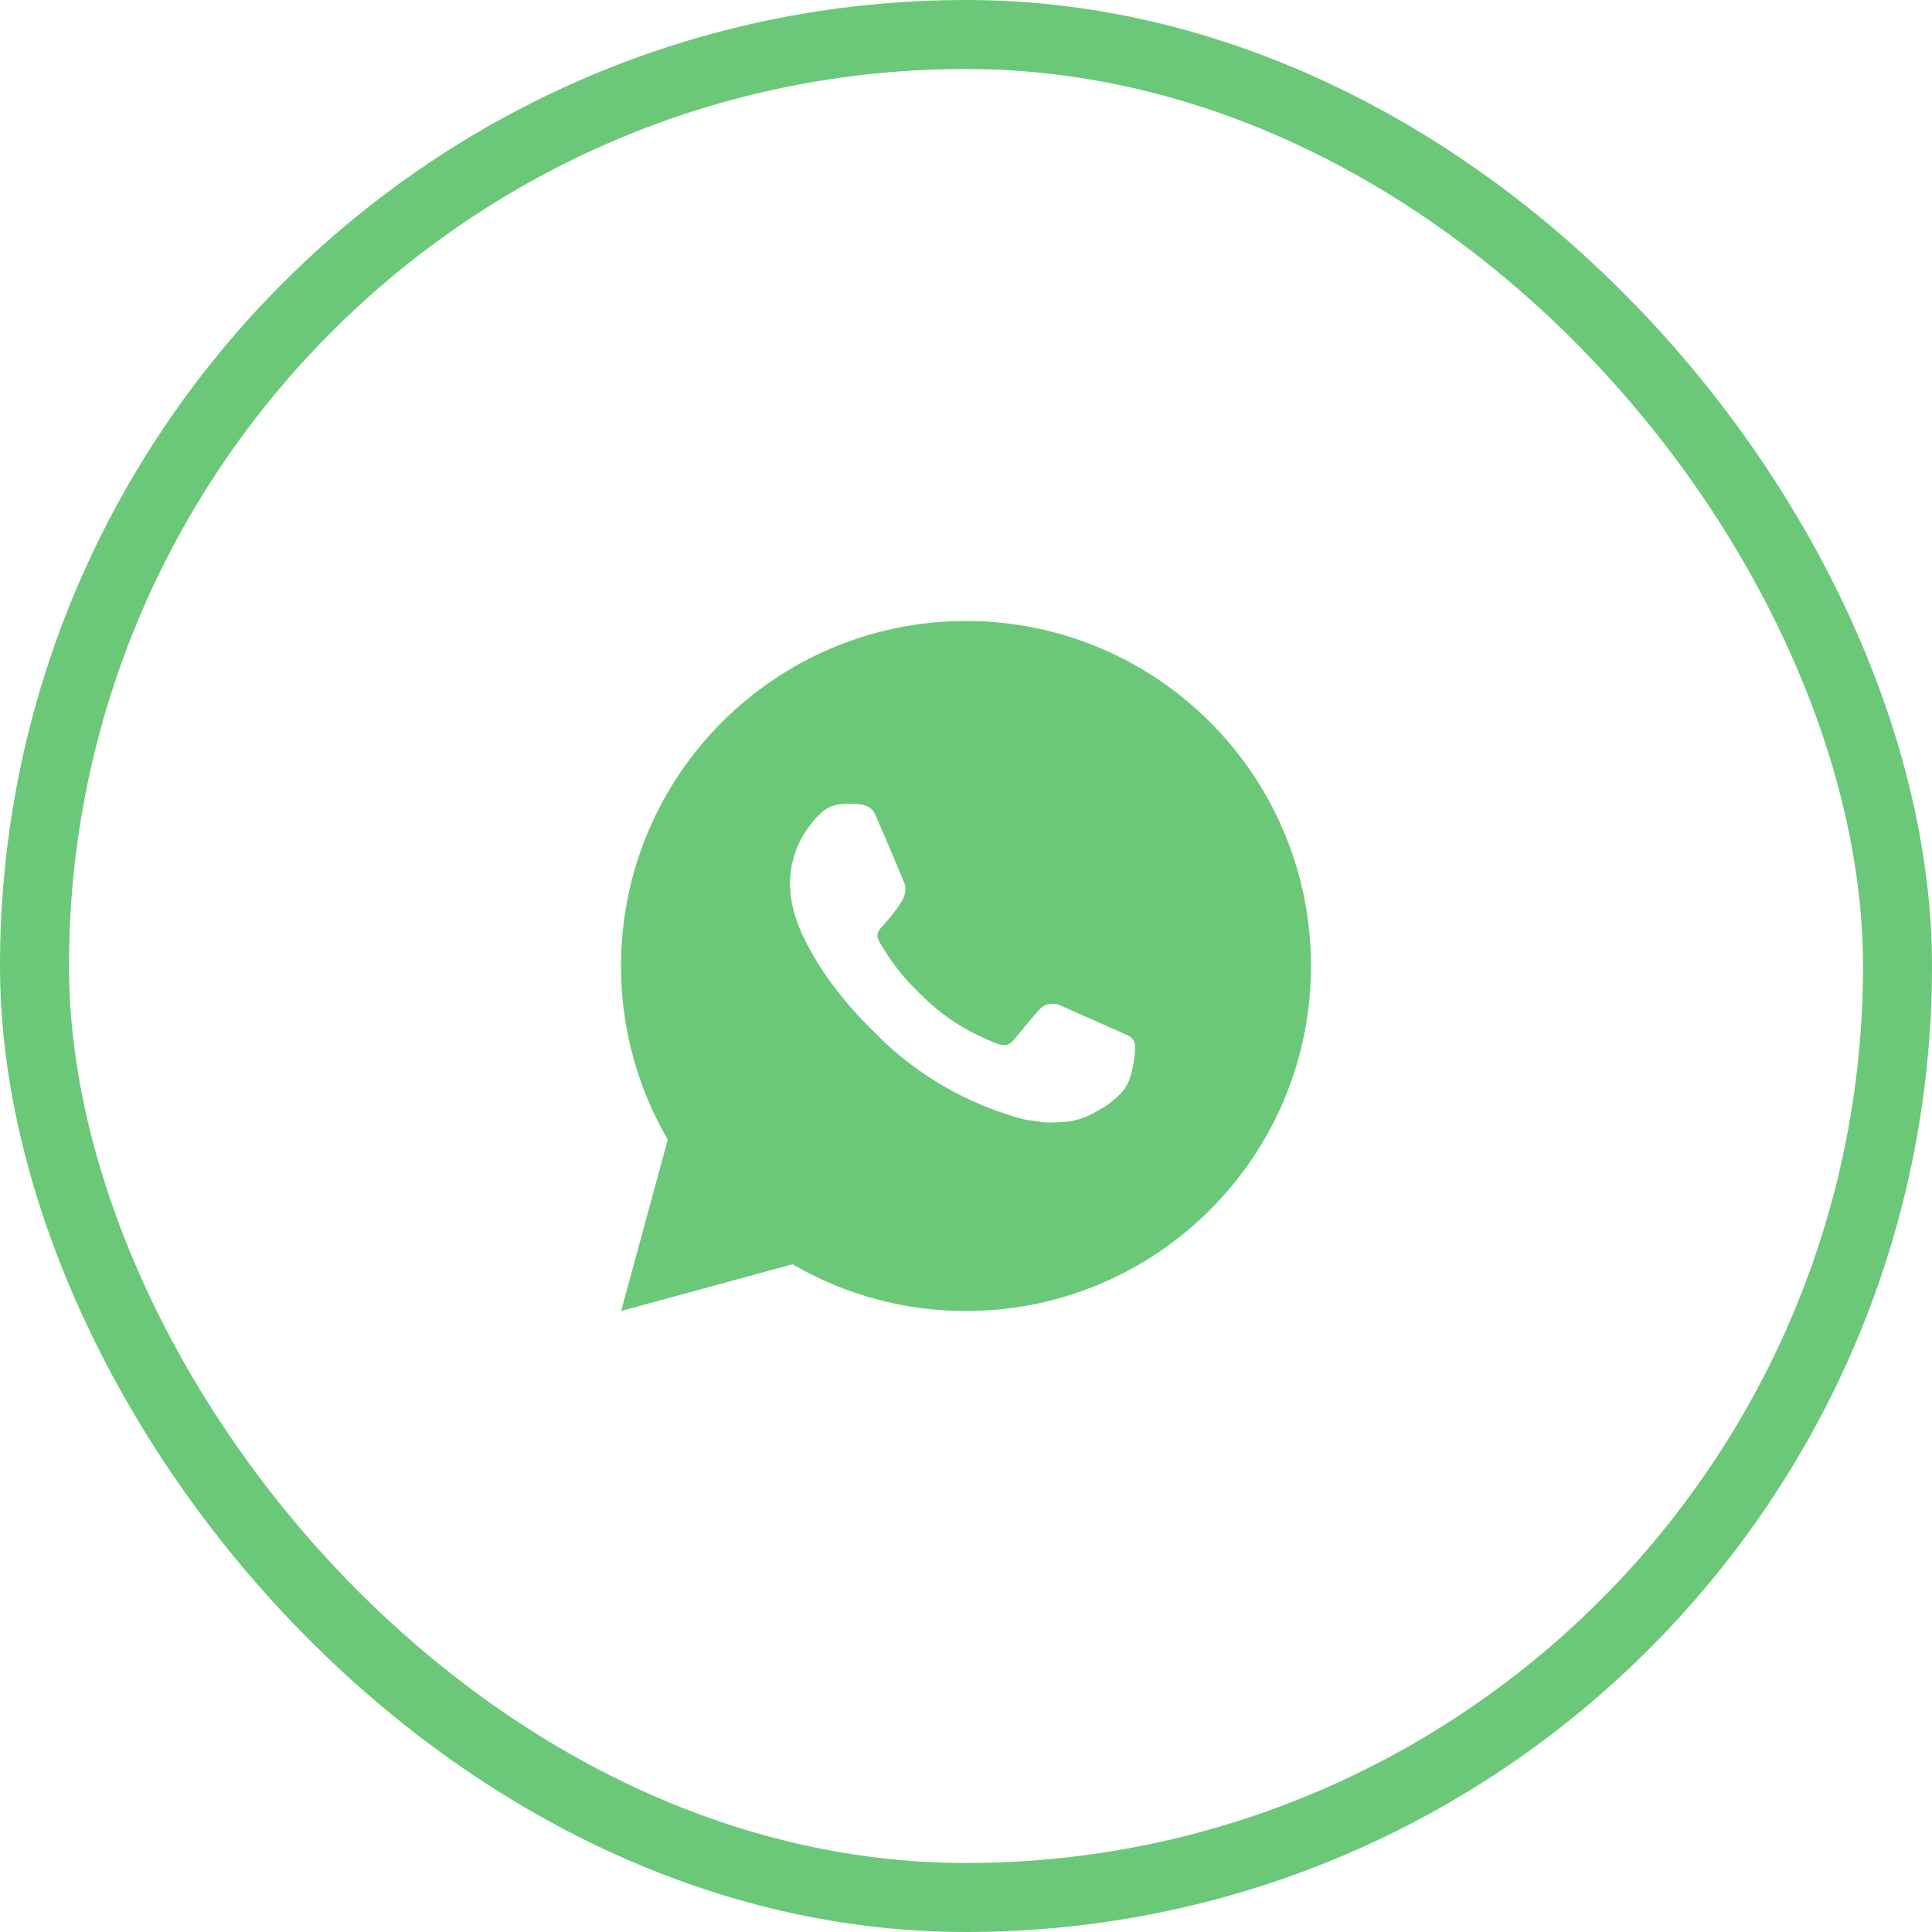 <svg width="56" height="56" viewBox="0 0 56 56" fill="none" xmlns="http://www.w3.org/2000/svg">
<path d="M18.004 38L19.356 33.032C18.465 31.505 17.997 29.768 18 28C18 22.477 22.477 18 28 18C33.523 18 38 22.477 38 28C38 33.523 33.523 38 28 38C26.233 38.003 24.497 37.535 22.97 36.645L18.004 38ZM24.391 23.308C24.262 23.316 24.136 23.35 24.02 23.408C23.912 23.469 23.812 23.546 23.726 23.636C23.606 23.749 23.538 23.847 23.465 23.942C23.095 24.423 22.897 25.013 22.9 25.62C22.902 26.11 23.03 26.587 23.23 27.033C23.639 27.935 24.312 28.89 25.201 29.775C25.415 29.988 25.624 30.202 25.849 30.401C26.952 31.372 28.267 32.073 29.689 32.447L30.258 32.534C30.443 32.544 30.628 32.53 30.814 32.521C31.105 32.506 31.39 32.427 31.647 32.29C31.778 32.222 31.906 32.149 32.03 32.07C32.03 32.07 32.073 32.042 32.155 31.98C32.29 31.88 32.373 31.809 32.485 31.692C32.568 31.606 32.64 31.505 32.695 31.39C32.773 31.227 32.851 30.916 32.883 30.657C32.907 30.459 32.9 30.351 32.897 30.284C32.893 30.177 32.804 30.066 32.707 30.019L32.125 29.758C32.125 29.758 31.255 29.379 30.724 29.137C30.668 29.113 30.608 29.099 30.547 29.096C30.479 29.089 30.41 29.097 30.344 29.119C30.279 29.14 30.219 29.176 30.169 29.223V29.221C30.164 29.221 30.097 29.278 29.374 30.154C29.332 30.21 29.275 30.252 29.21 30.275C29.144 30.298 29.073 30.301 29.006 30.284C28.941 30.267 28.877 30.244 28.815 30.218C28.691 30.166 28.648 30.146 28.563 30.109L28.558 30.107C27.986 29.857 27.456 29.52 26.988 29.107C26.862 28.997 26.745 28.877 26.625 28.761C26.232 28.384 25.889 27.958 25.605 27.493L25.546 27.398C25.504 27.334 25.469 27.265 25.444 27.193C25.406 27.046 25.505 26.928 25.505 26.928C25.505 26.928 25.748 26.662 25.861 26.518C25.955 26.398 26.043 26.274 26.124 26.145C26.242 25.955 26.279 25.76 26.217 25.609C25.937 24.925 25.647 24.244 25.349 23.568C25.29 23.434 25.115 23.338 24.956 23.319C24.902 23.313 24.848 23.307 24.794 23.303C24.66 23.296 24.525 23.299 24.391 23.308Z" fill="#6BC879"/>
<rect x="1" y="1" width="54" height="54" rx="27" stroke="#6BC879" stroke-width="2"/>
</svg>
